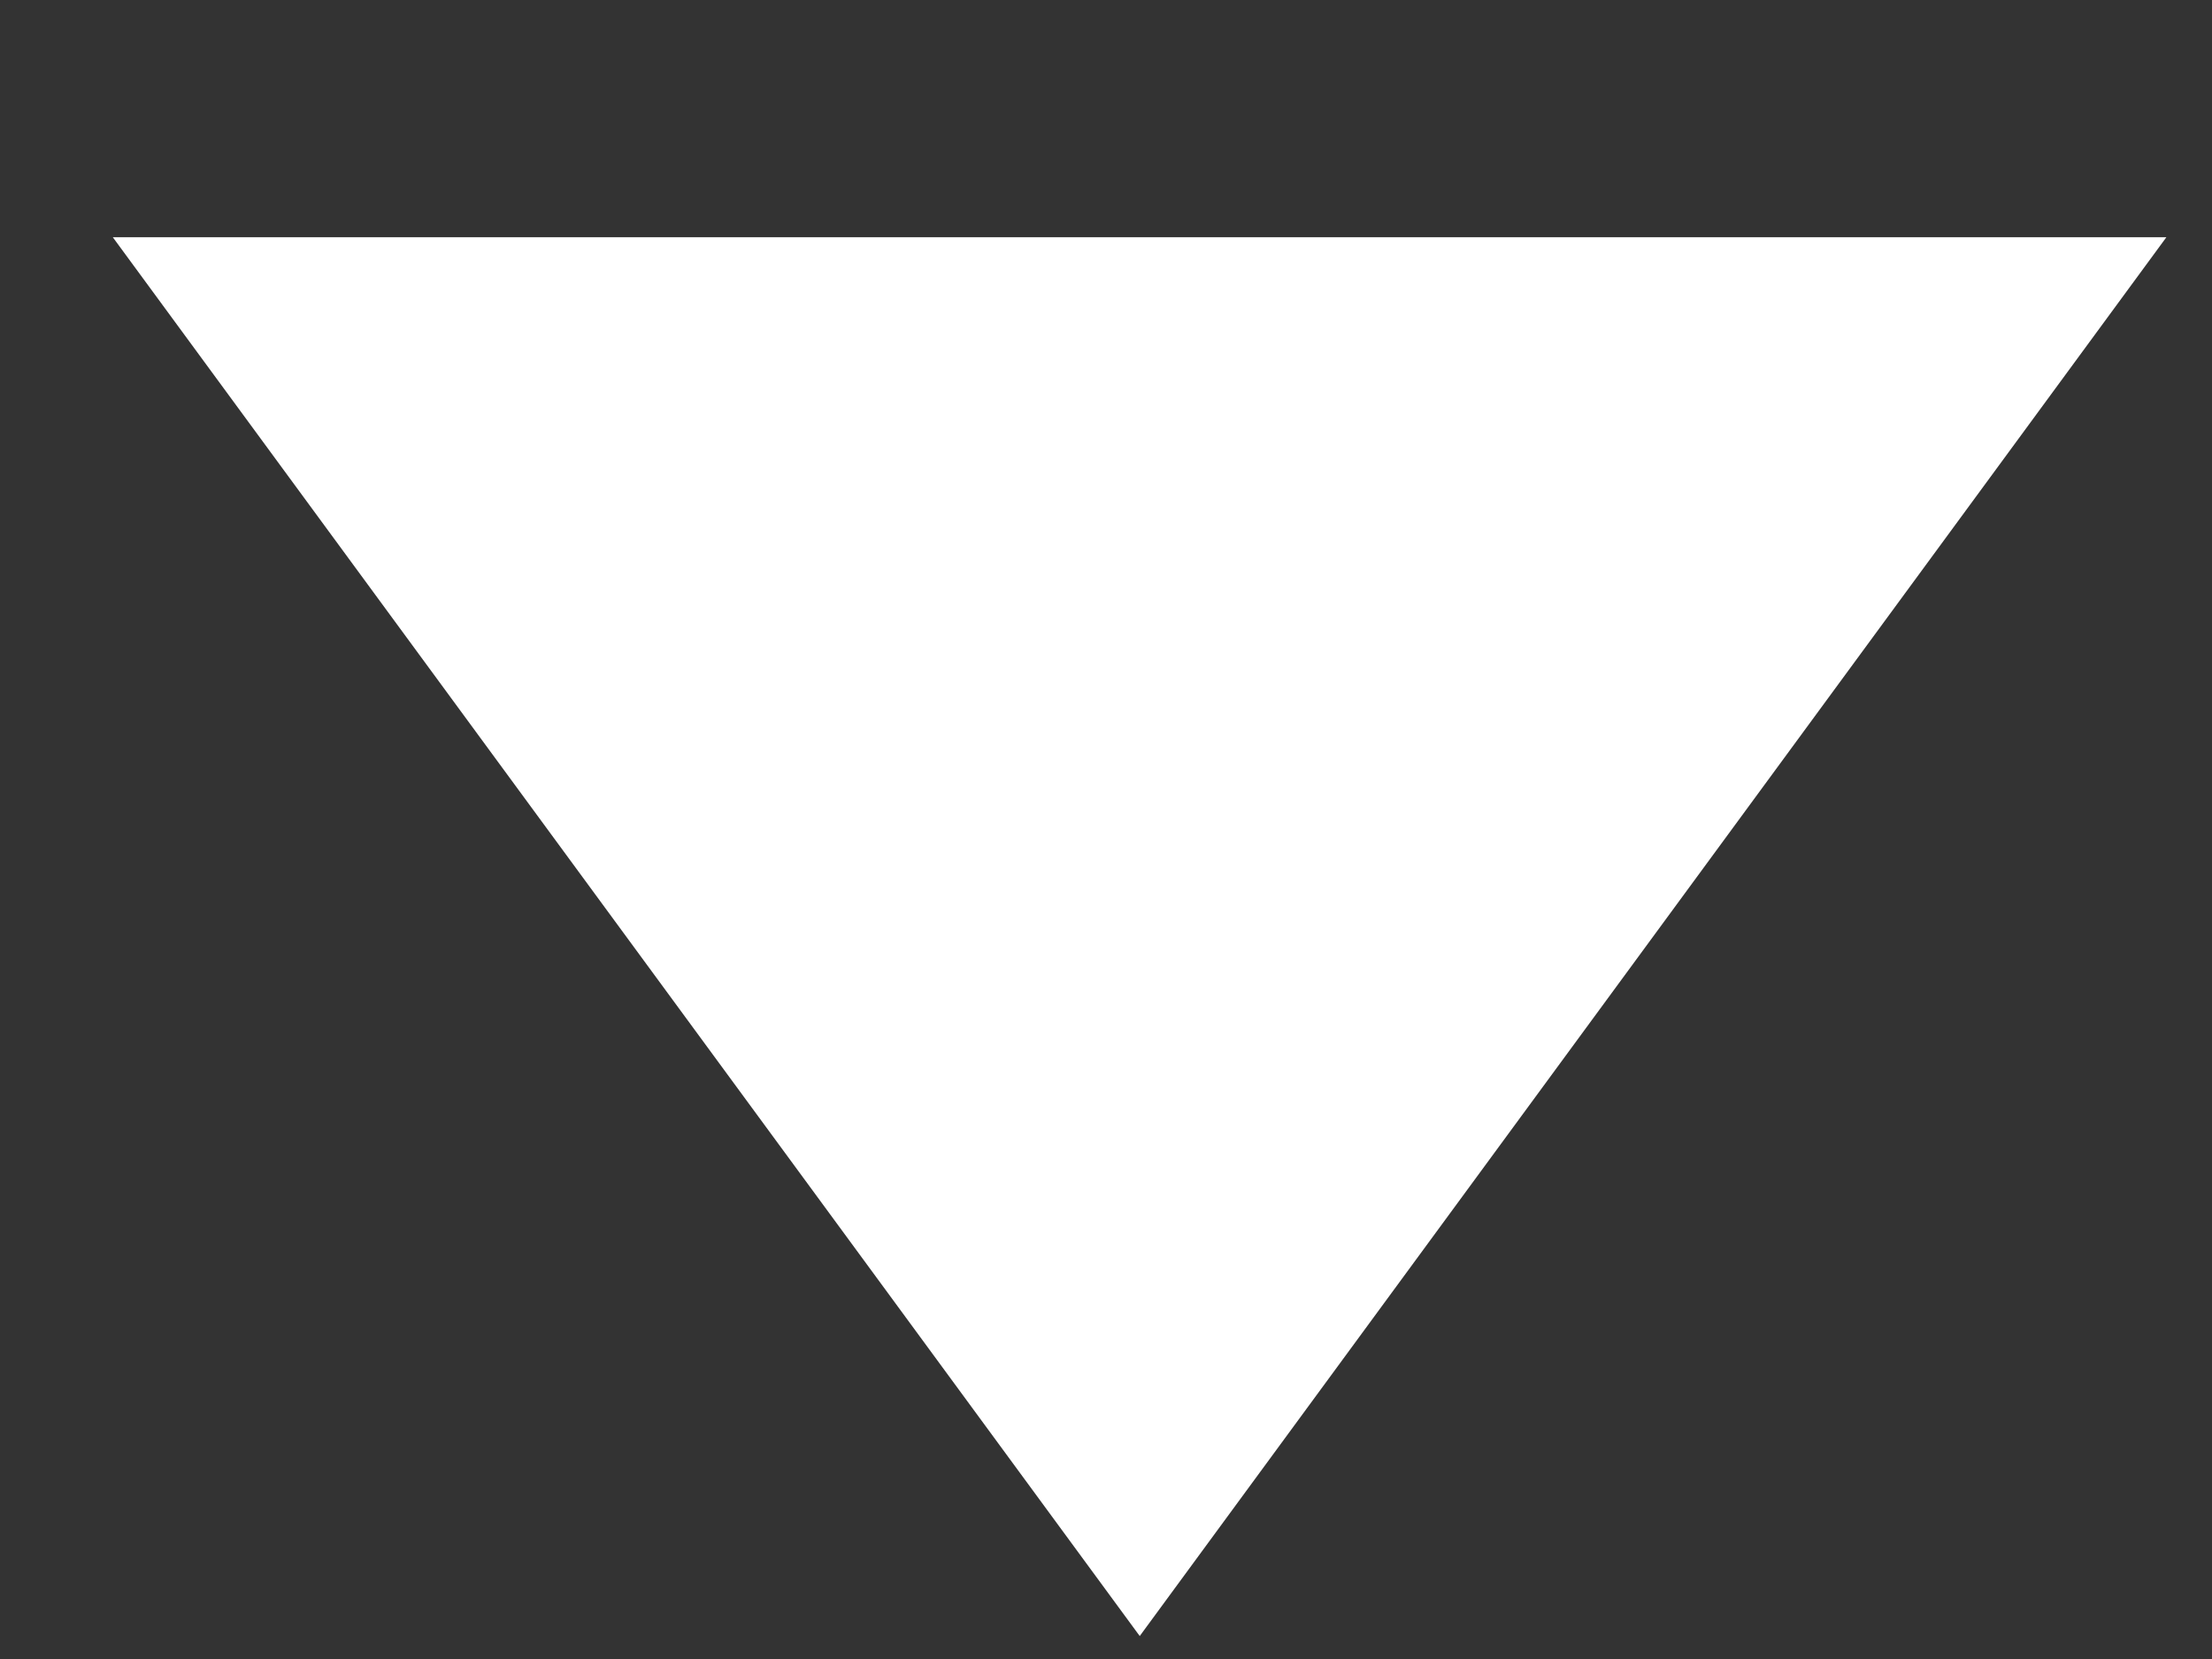 <?xml version="1.0" encoding="UTF-8" standalone="no"?><svg width='8' height='6' viewBox='0 0 8 6' fill='none' xmlns='http://www.w3.org/2000/svg'>
<rect x="0" y="0" width="8" height="6" fill="#333333" stroke="none"/>
<path d='M4.122 5.917L0.408 0.858H7.835L4.122 5.917Z' fill='white'/>
</svg>

